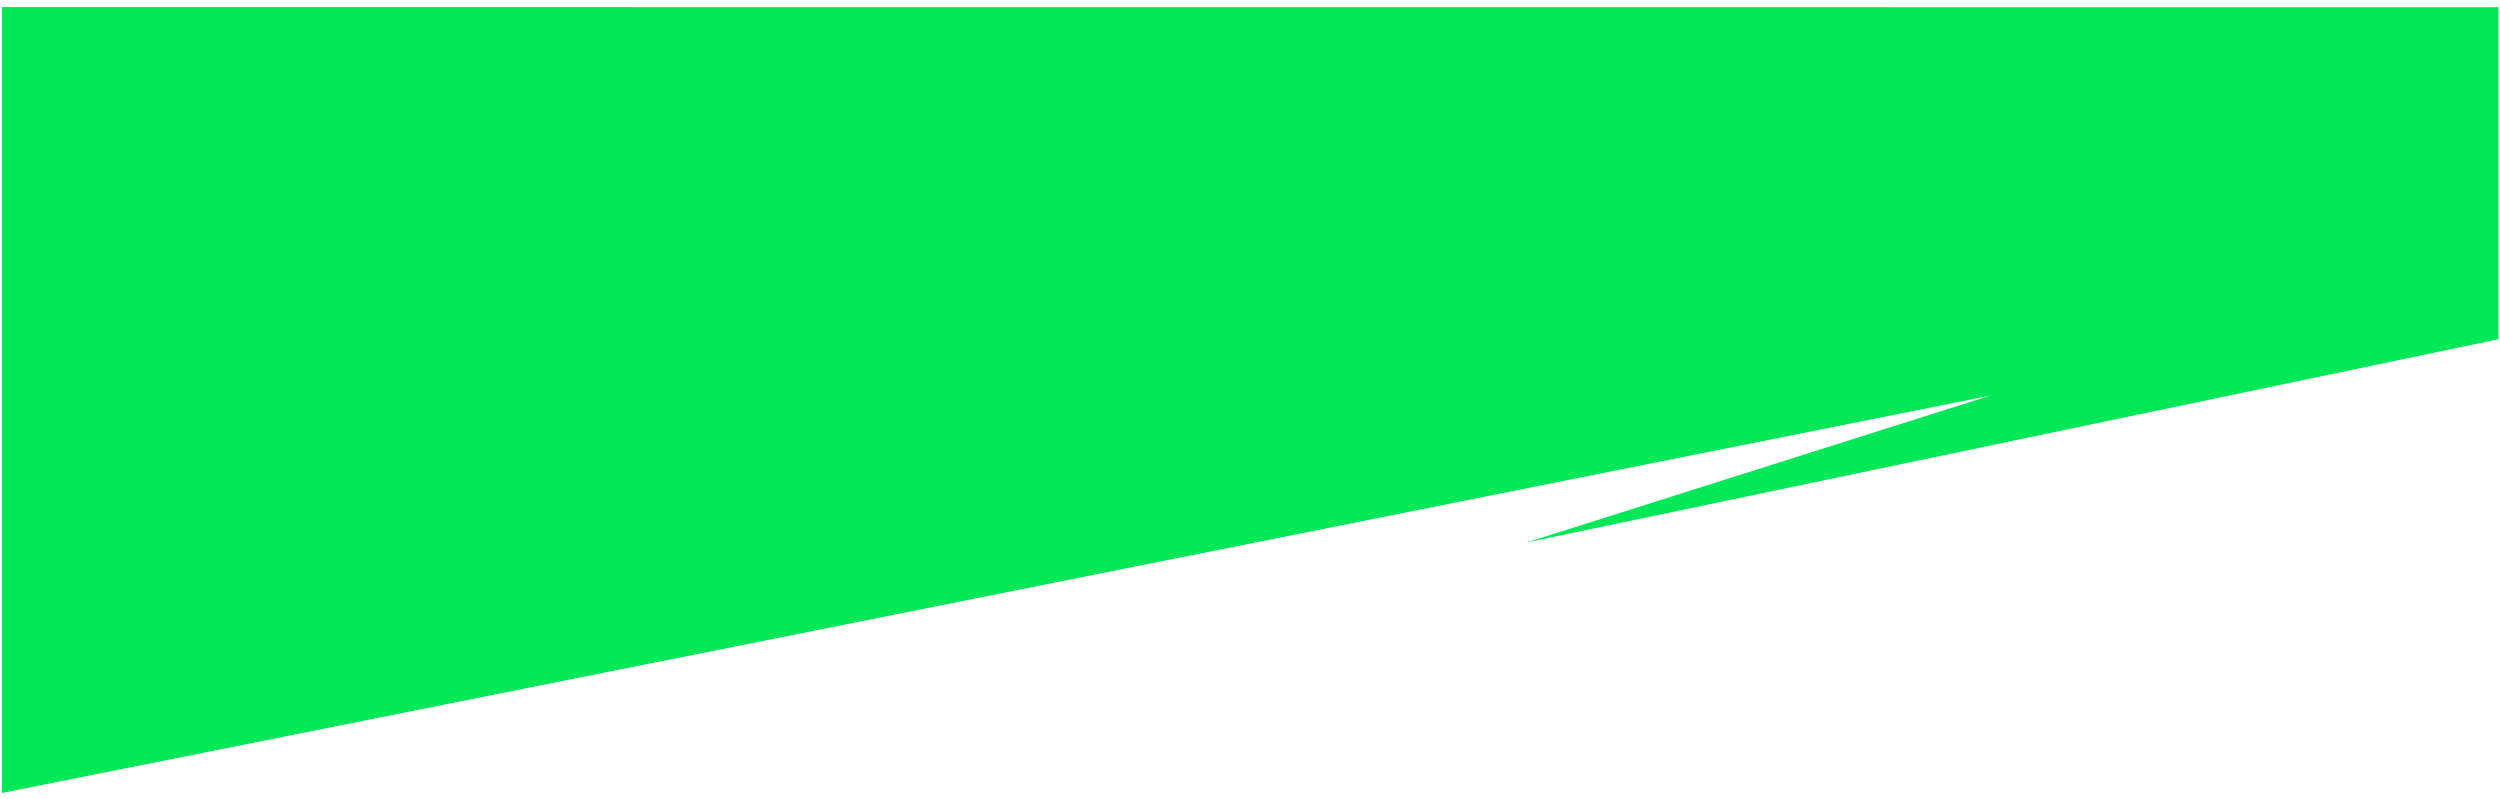 <svg width="316px" height="101px" viewBox="622 139 316 101" version="1.1" xmlns="http://www.w3.org/2000/svg" xmlns:xlink="http://www.w3.org/1999/xlink">
    <polyline id="Path" stroke="none" fill="#00E757" fill-rule="evenodd" points="622.248 139.893 622.248 239.234 873.586 188.998 814.965 207.568 937.809 181.873 937.809 139.91"></polyline>
</svg>